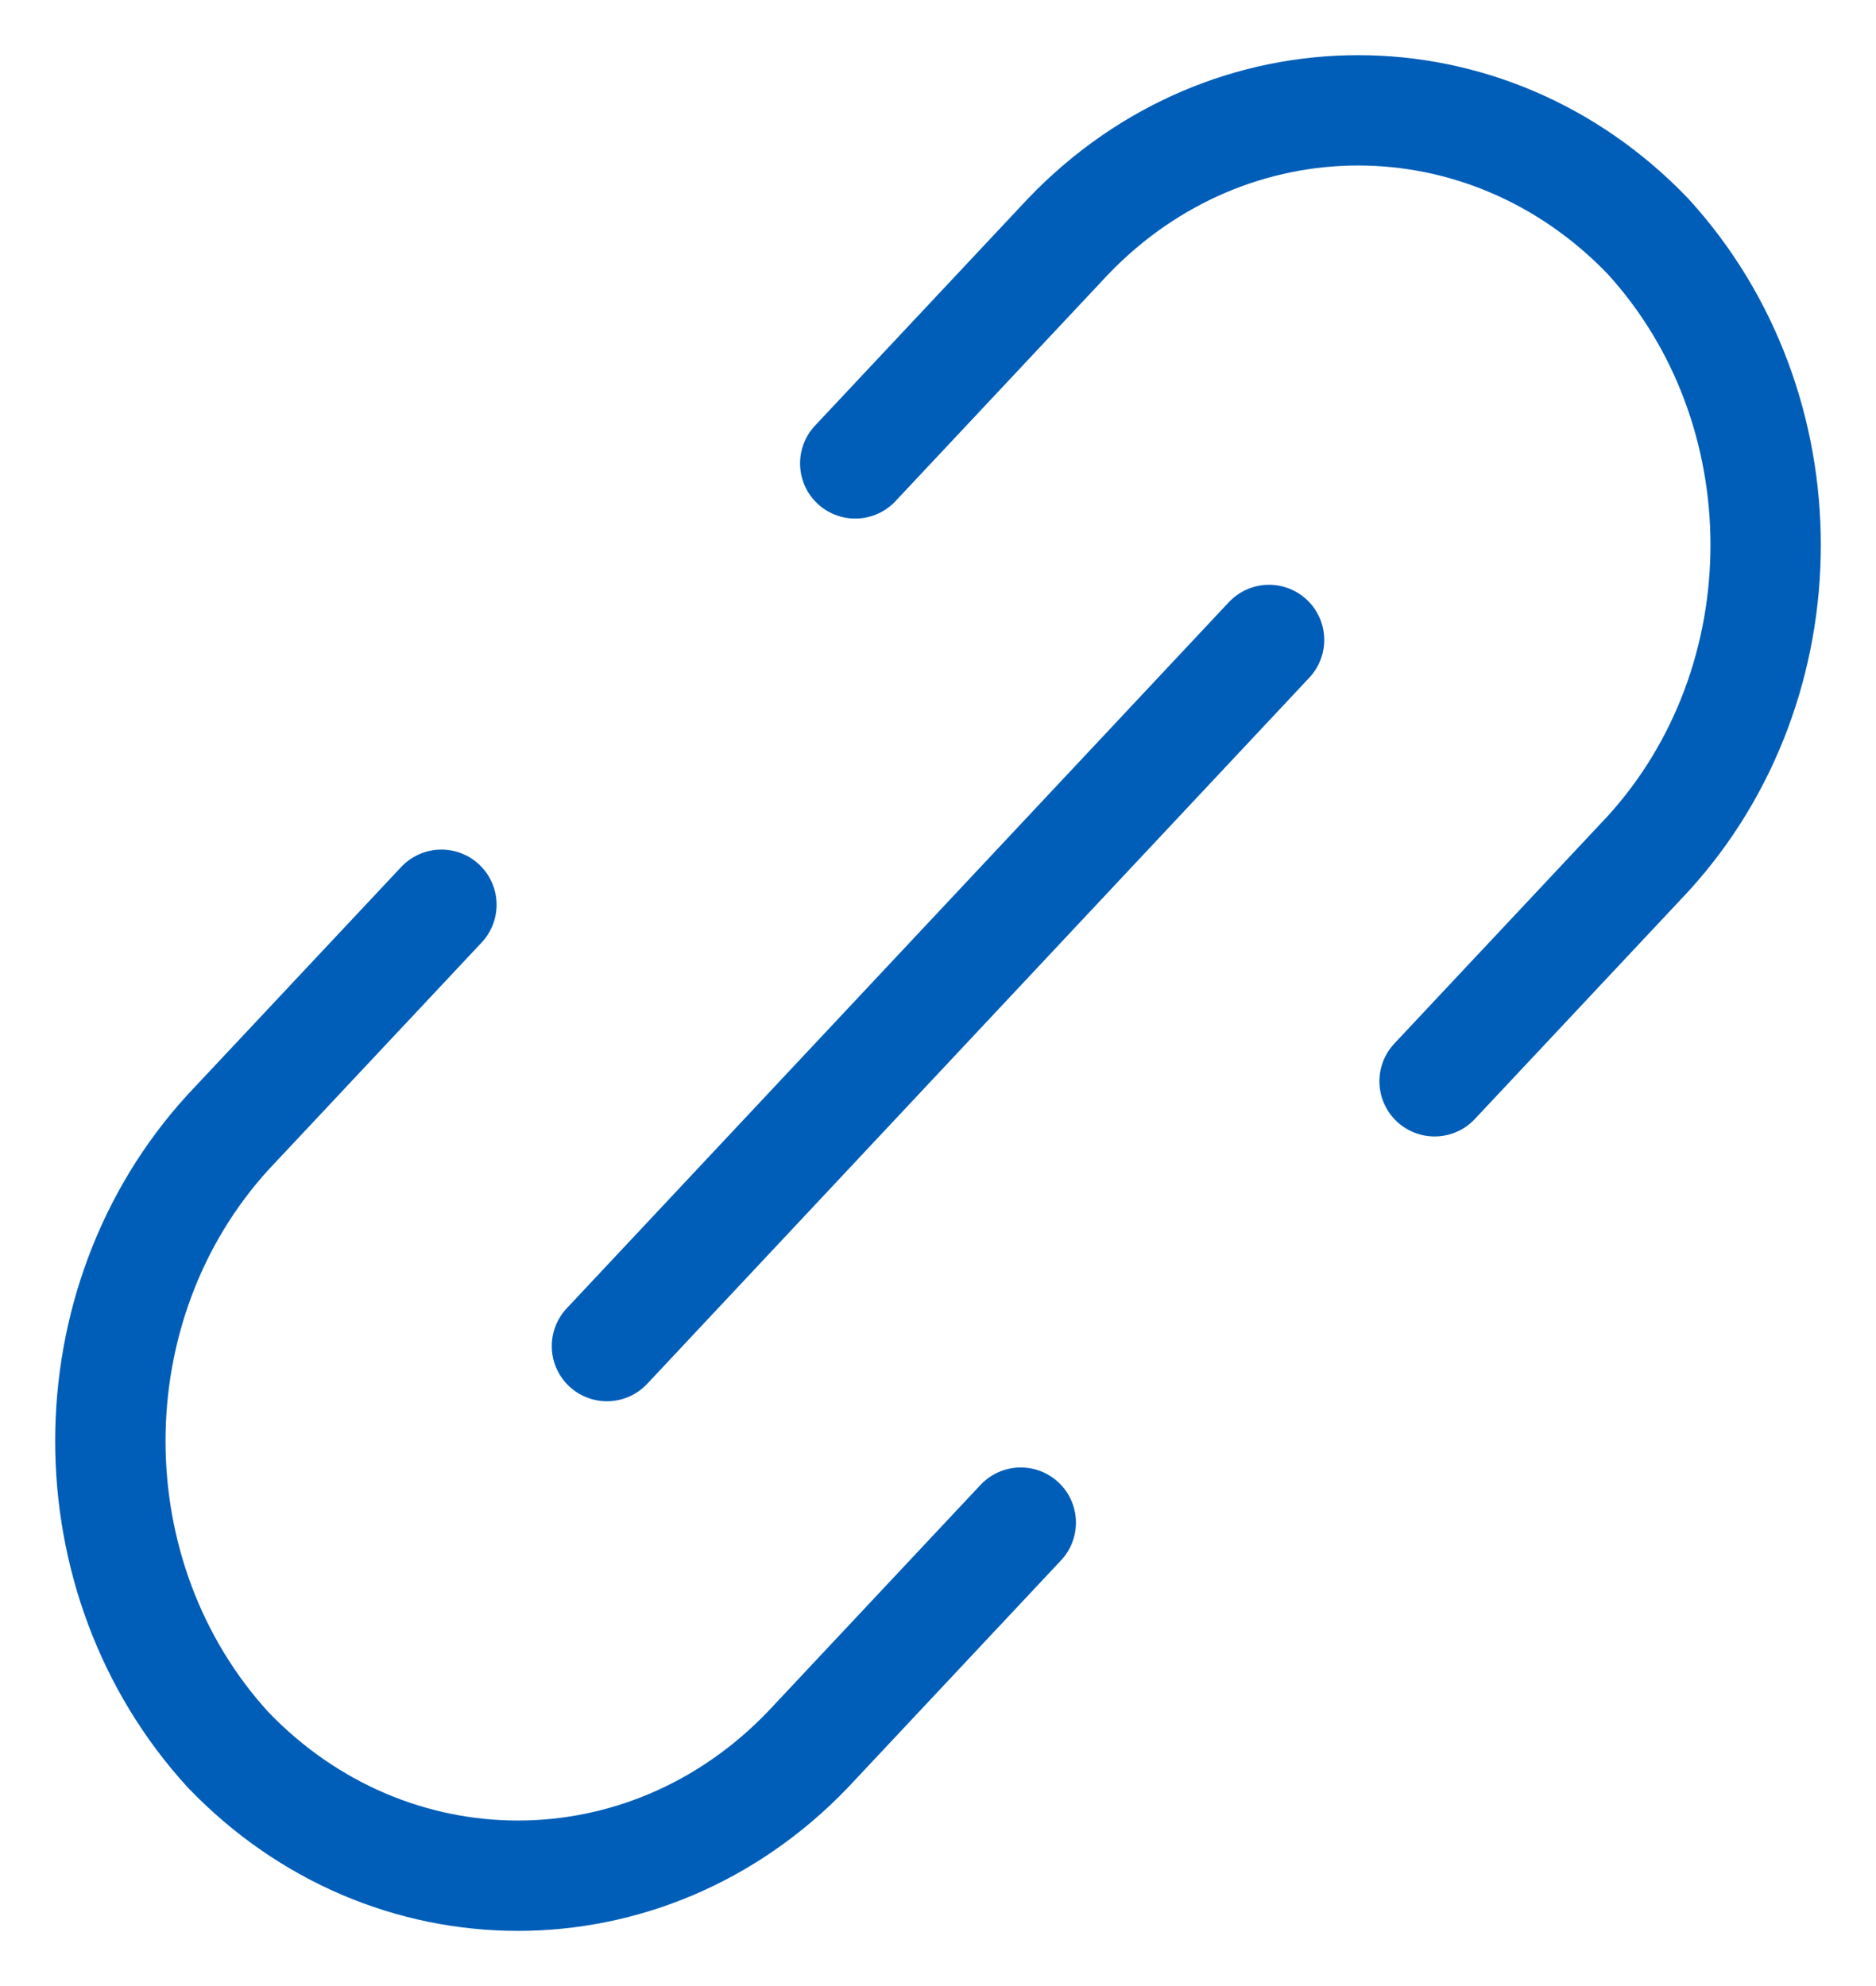 <svg width="17" height="18" viewBox="0 0 17 18" fill="none" xmlns="http://www.w3.org/2000/svg">
<path d="M7.75 4.2L9.682 2.14C11.142 0.62 13.472 0.62 14.932 2.14C16.356 3.697 16.356 6.182 14.932 7.74L13 9.8M9.25 13.8L7.318 15.86C5.858 17.38 3.528 17.38 2.068 15.86C0.644 14.303 0.644 11.818 2.068 10.26L4 8.2M5.5 12.2L11.5 5.8" stroke="#005EB8" stroke-linecap="round" stroke-linejoin="round"/>
</svg>
